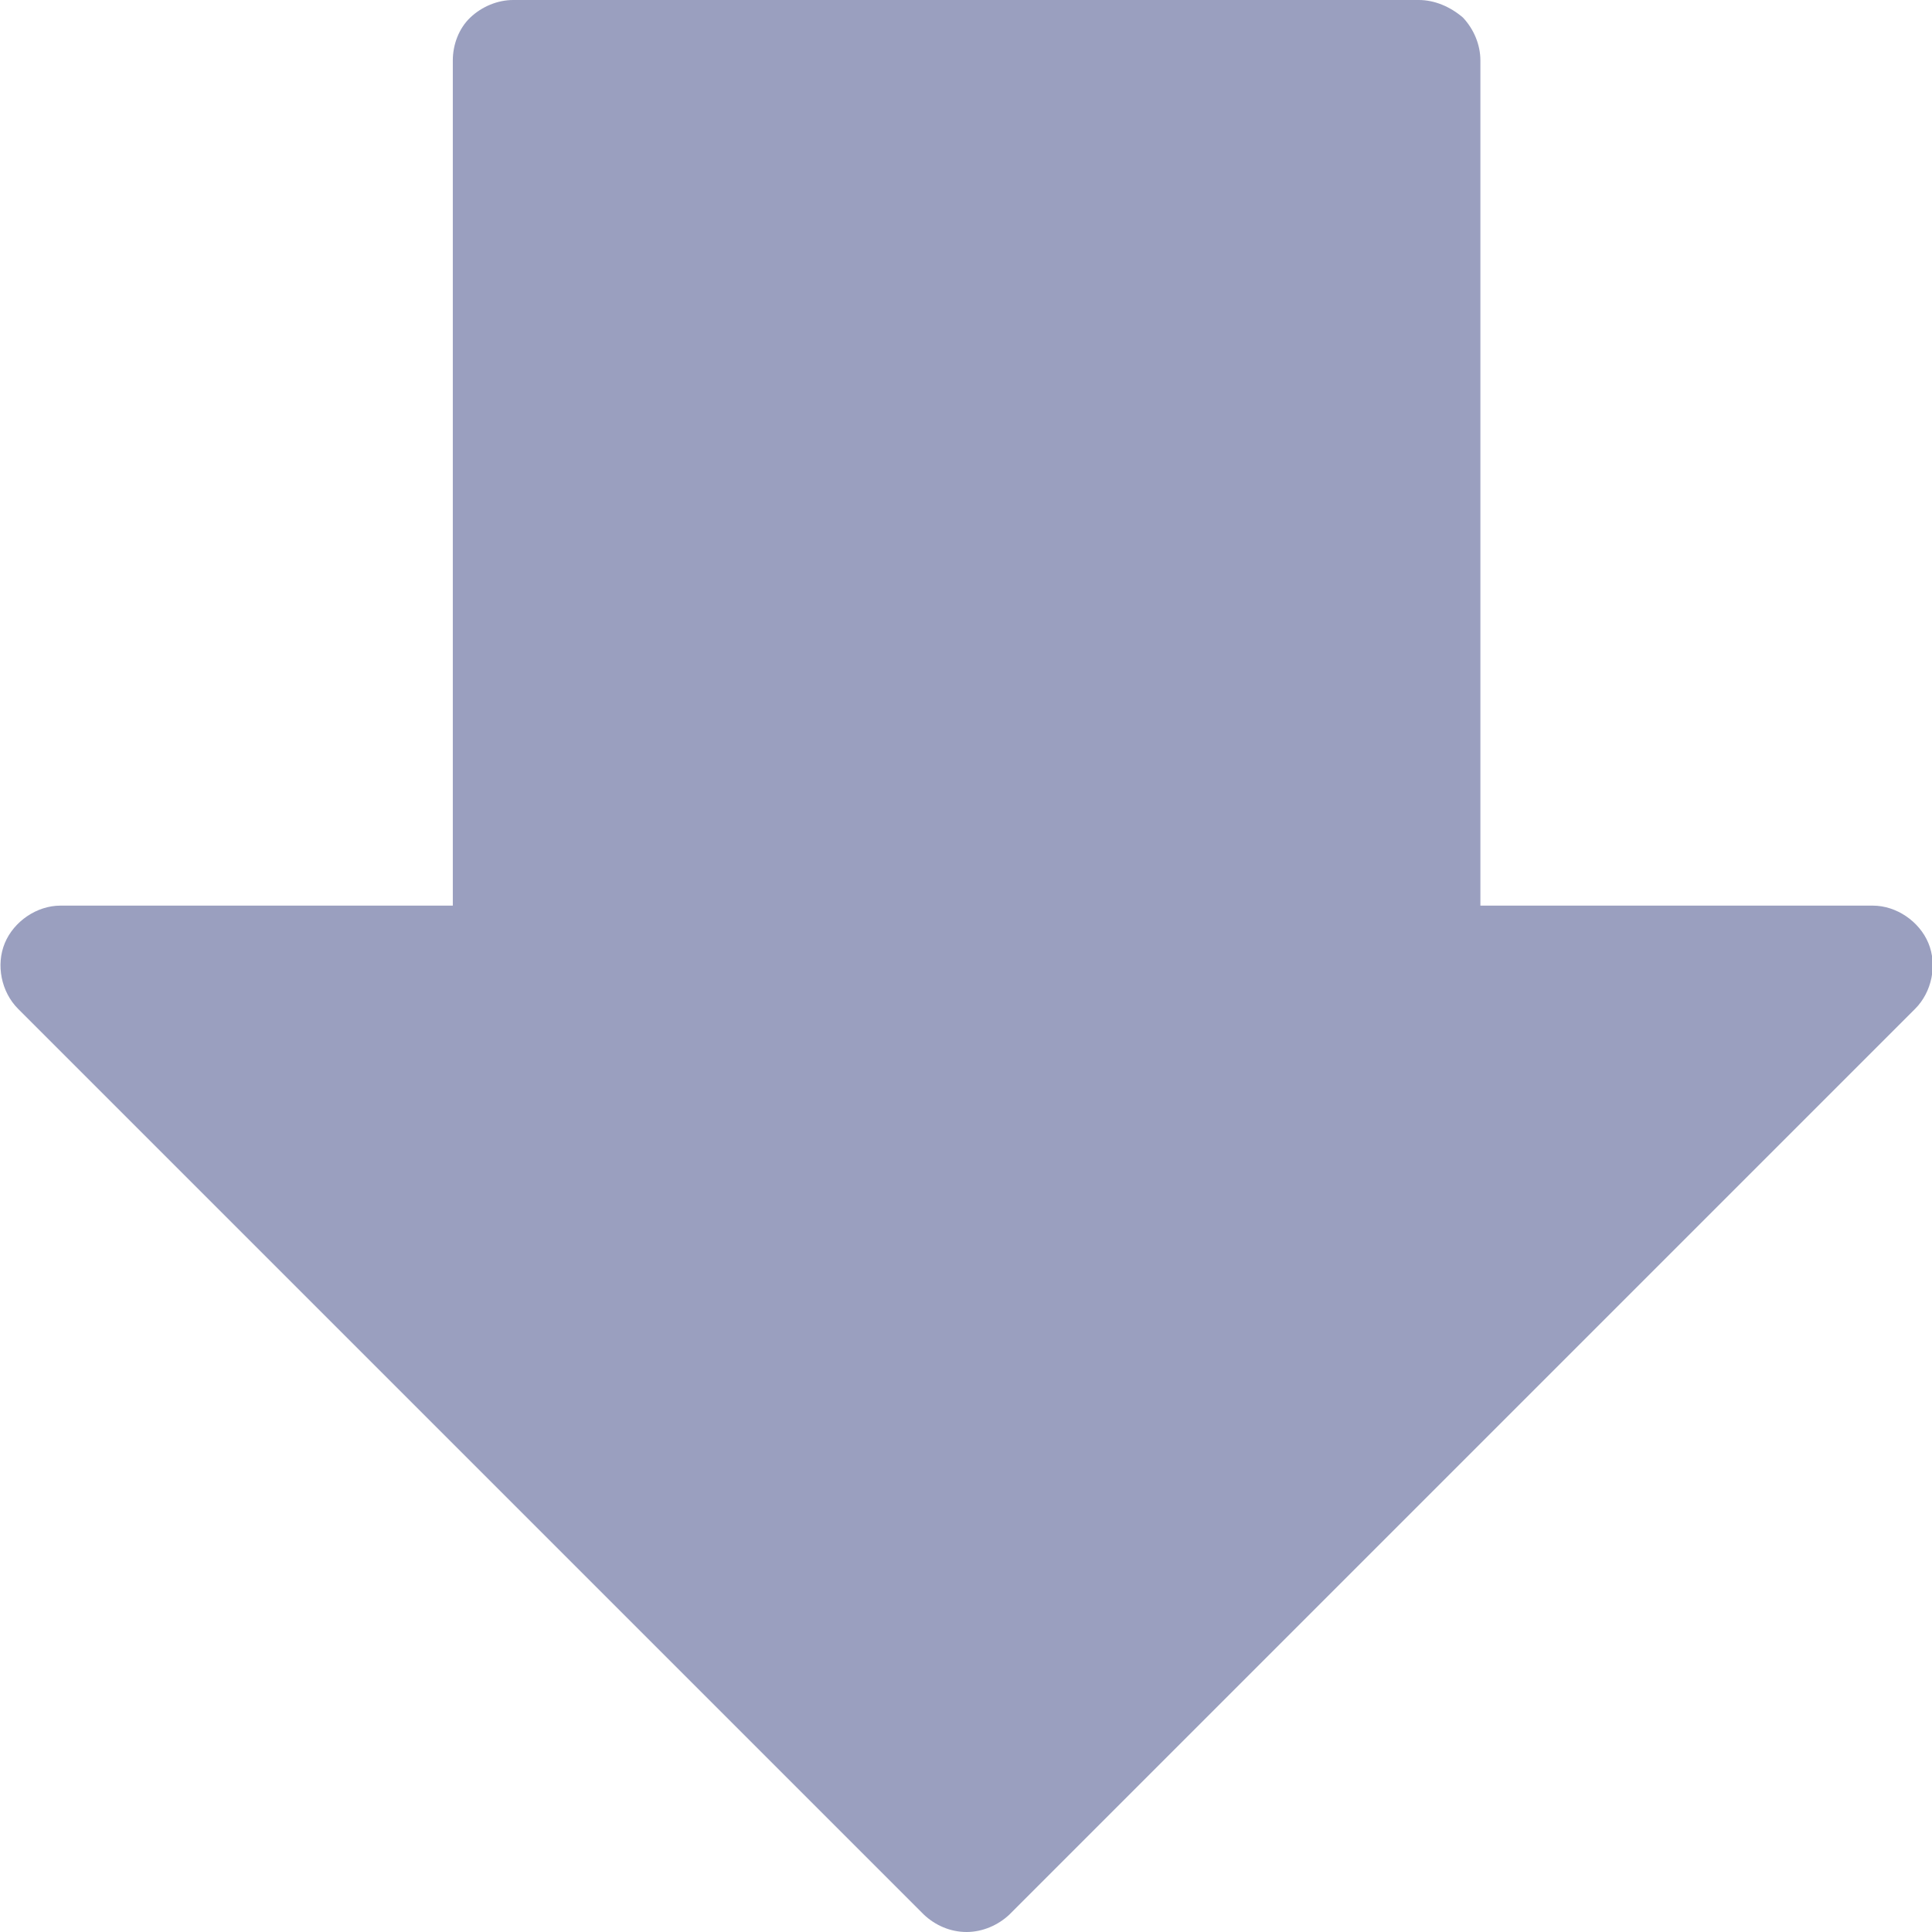 <?xml version="1.0" encoding="utf-8"?>
<!-- Generator: Adobe Illustrator 21.1.0, SVG Export Plug-In . SVG Version: 6.00 Build 0)  -->
<svg version="1.1" id="Capa_1" xmlns="http://www.w3.org/2000/svg" xmlns:xlink="http://www.w3.org/1999/xlink" x="0px" y="0px"
	 viewBox="0 0 320 320" style="enable-background:new 0 0 320 320;" xml:space="preserve">
<style type="text/css">
	.st0{fill:#9A9FBF;}
</style>
<g>
	<path class="st0" d="M85,0c-2.6,0-5.2,1.1-7.1,2.9S75,7.4,75,10v140H10c-3.9,0-7.7,2.6-9.2,6.2s-0.6,8.1,2.2,10.9l150,150
		c1.9,1.8,4.4,2.9,7.1,2.9c2.6,0,5.2-1.1,7.1-2.9l150-150c2.8-2.8,3.7-7.3,2.2-10.9c-1.5-3.6-5.3-6.2-9.2-6.2h-65V10
		c0-2.6-1.1-5.2-2.9-7.1C240.2,1.1,237.6,0,235,0H85L85,0z"/>
</g>
</svg>
